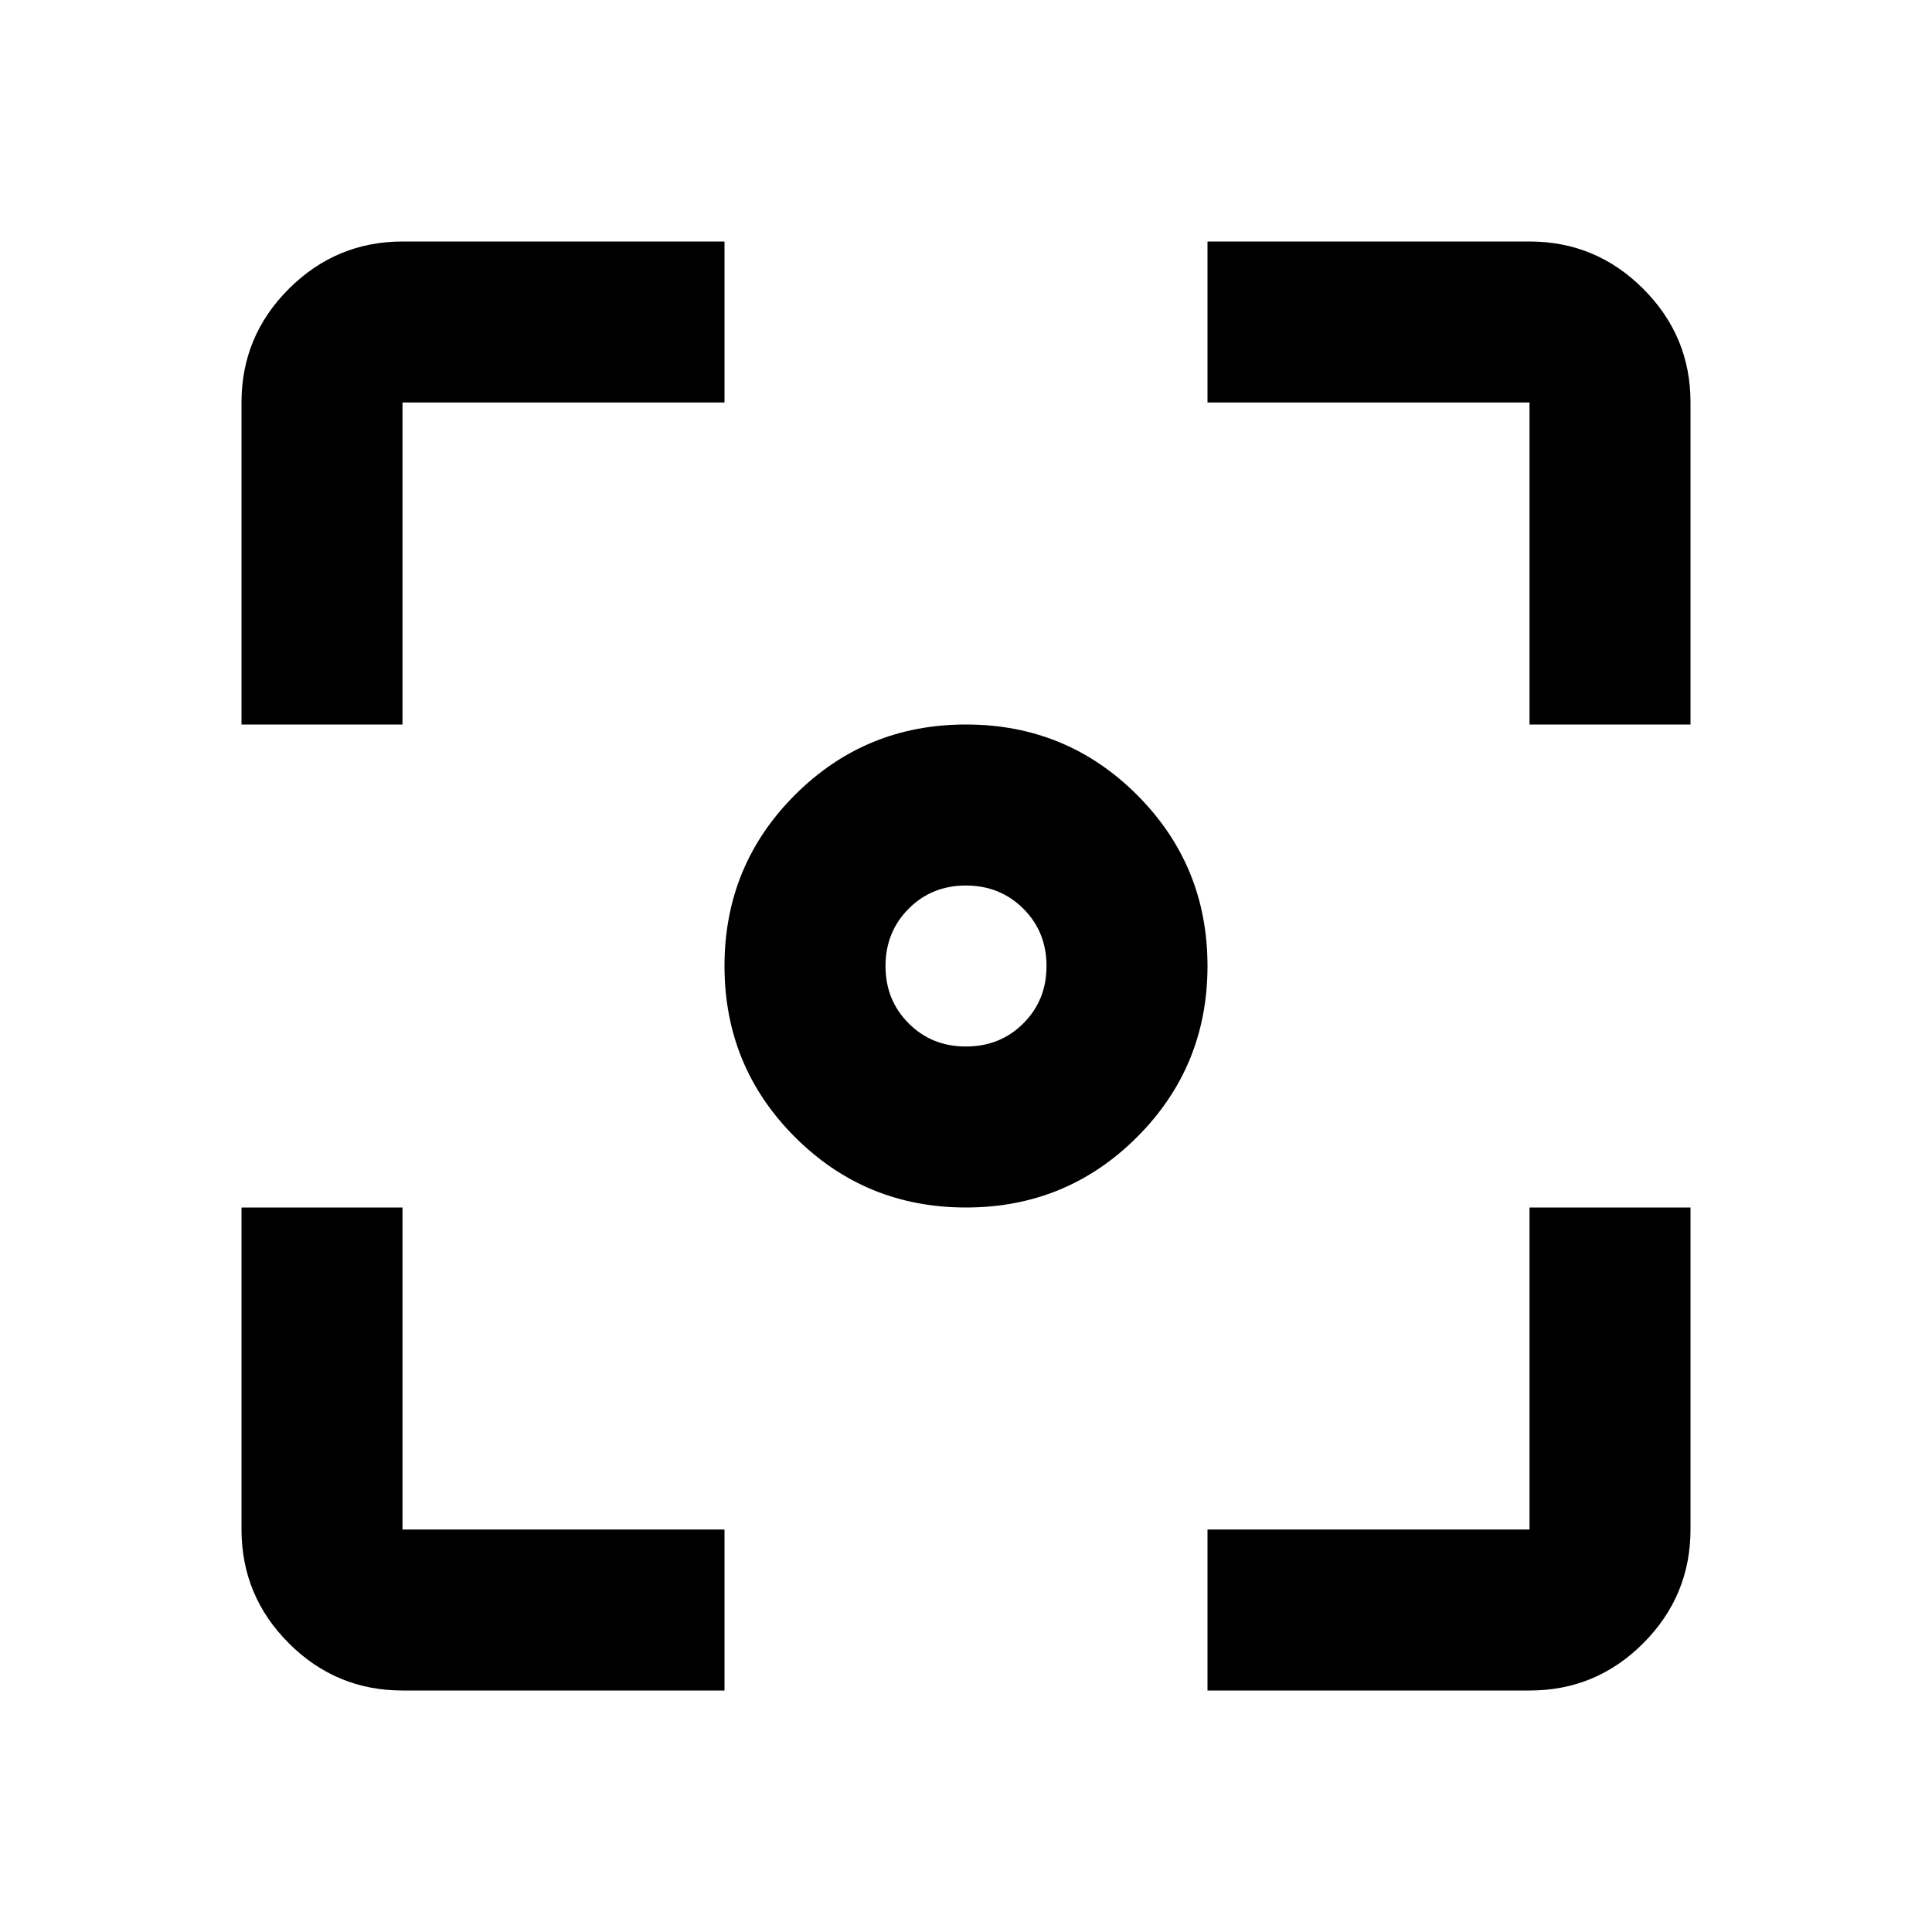 <svg xmlns="http://www.w3.org/2000/svg" width="1em" height="1em" viewBox="0 0 24 24"><path fill="currentColor" d="M12 15q-1.25 0-2.125-.875T9 12q0-1.25.875-2.125T12 9q1.25 0 2.125.875T15 12q0 1.25-.875 2.125T12 15m0-2q.425 0 .713-.288T13 12q0-.425-.288-.712T12 11q-.425 0-.712.288T11 12q0 .425.288.713T12 13m-7 8q-.825 0-1.412-.587T3 19v-4h2v4h4v2zm10 0v-2h4v-4h2v4q0 .825-.587 1.413T19 21zM3 9V5q0-.825.588-1.412T5 3h4v2H5v4zm16 0V5h-4V3h4q.825 0 1.413.588T21 5v4z"/></svg>